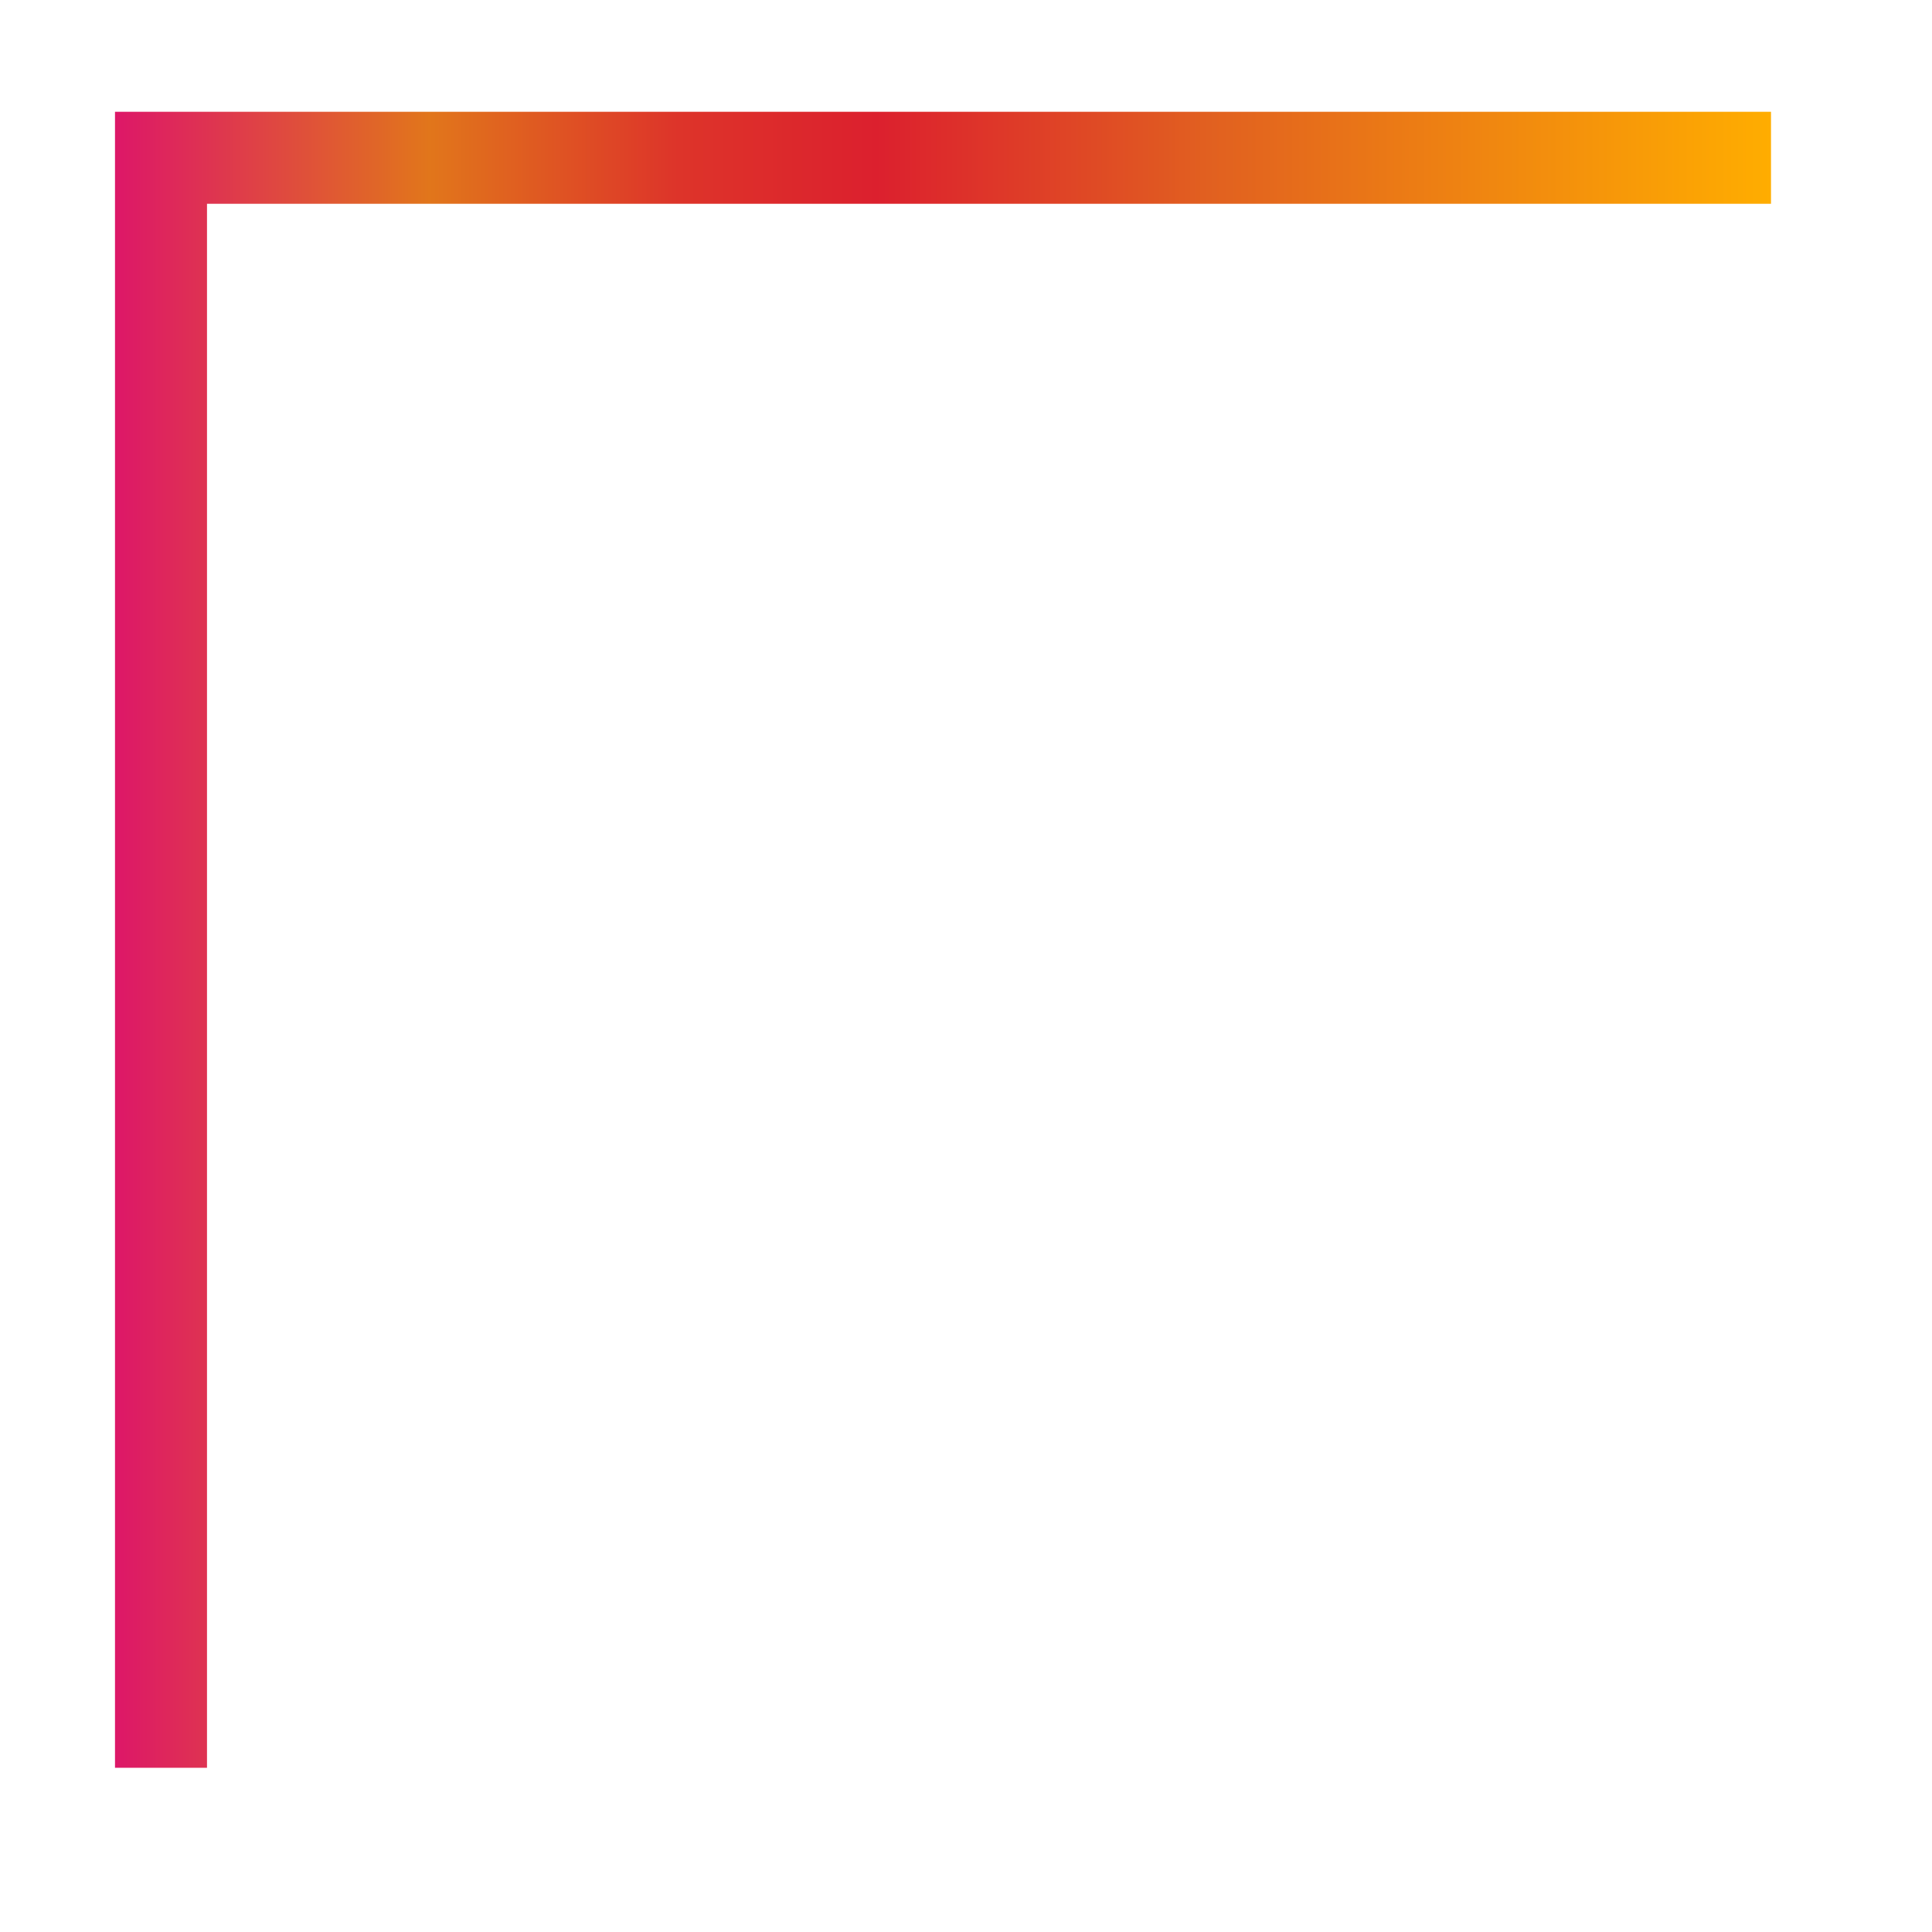 <?xml version="1.0" encoding="UTF-8"?>
<svg id="_フォーマット" data-name="フォーマット" xmlns="http://www.w3.org/2000/svg" xmlns:xlink="http://www.w3.org/1999/xlink" viewBox="0 0 42 42">
  <defs>
    <style>
      .cls-1 {
        fill: none;
        stroke: url(#_名称未設定グラデーション_7);
        stroke-miterlimit: 10;
        stroke-width: 2px;
      }
    </style>
    <linearGradient id="_名称未設定グラデーション_7" data-name="名称未設定グラデーション 7" x1="2.5" y1="20.43" x2="38.5" y2="20.43" gradientUnits="userSpaceOnUse">
      <stop offset="0" stop-color="#dd1768"/>
      <stop offset=".19" stop-color="#e1761b"/>
      <stop offset=".34" stop-color="#dd342a"/>
      <stop offset=".46" stop-color="#dc202e"/>
      <stop offset=".66" stop-color="#e16020"/>
      <stop offset="1" stop-color="#ffad00"/>
    </linearGradient>
  </defs>
  <polyline class="cls-1" points="3.5 38.43 3.5 3.43 38.5 3.43"/>
</svg>